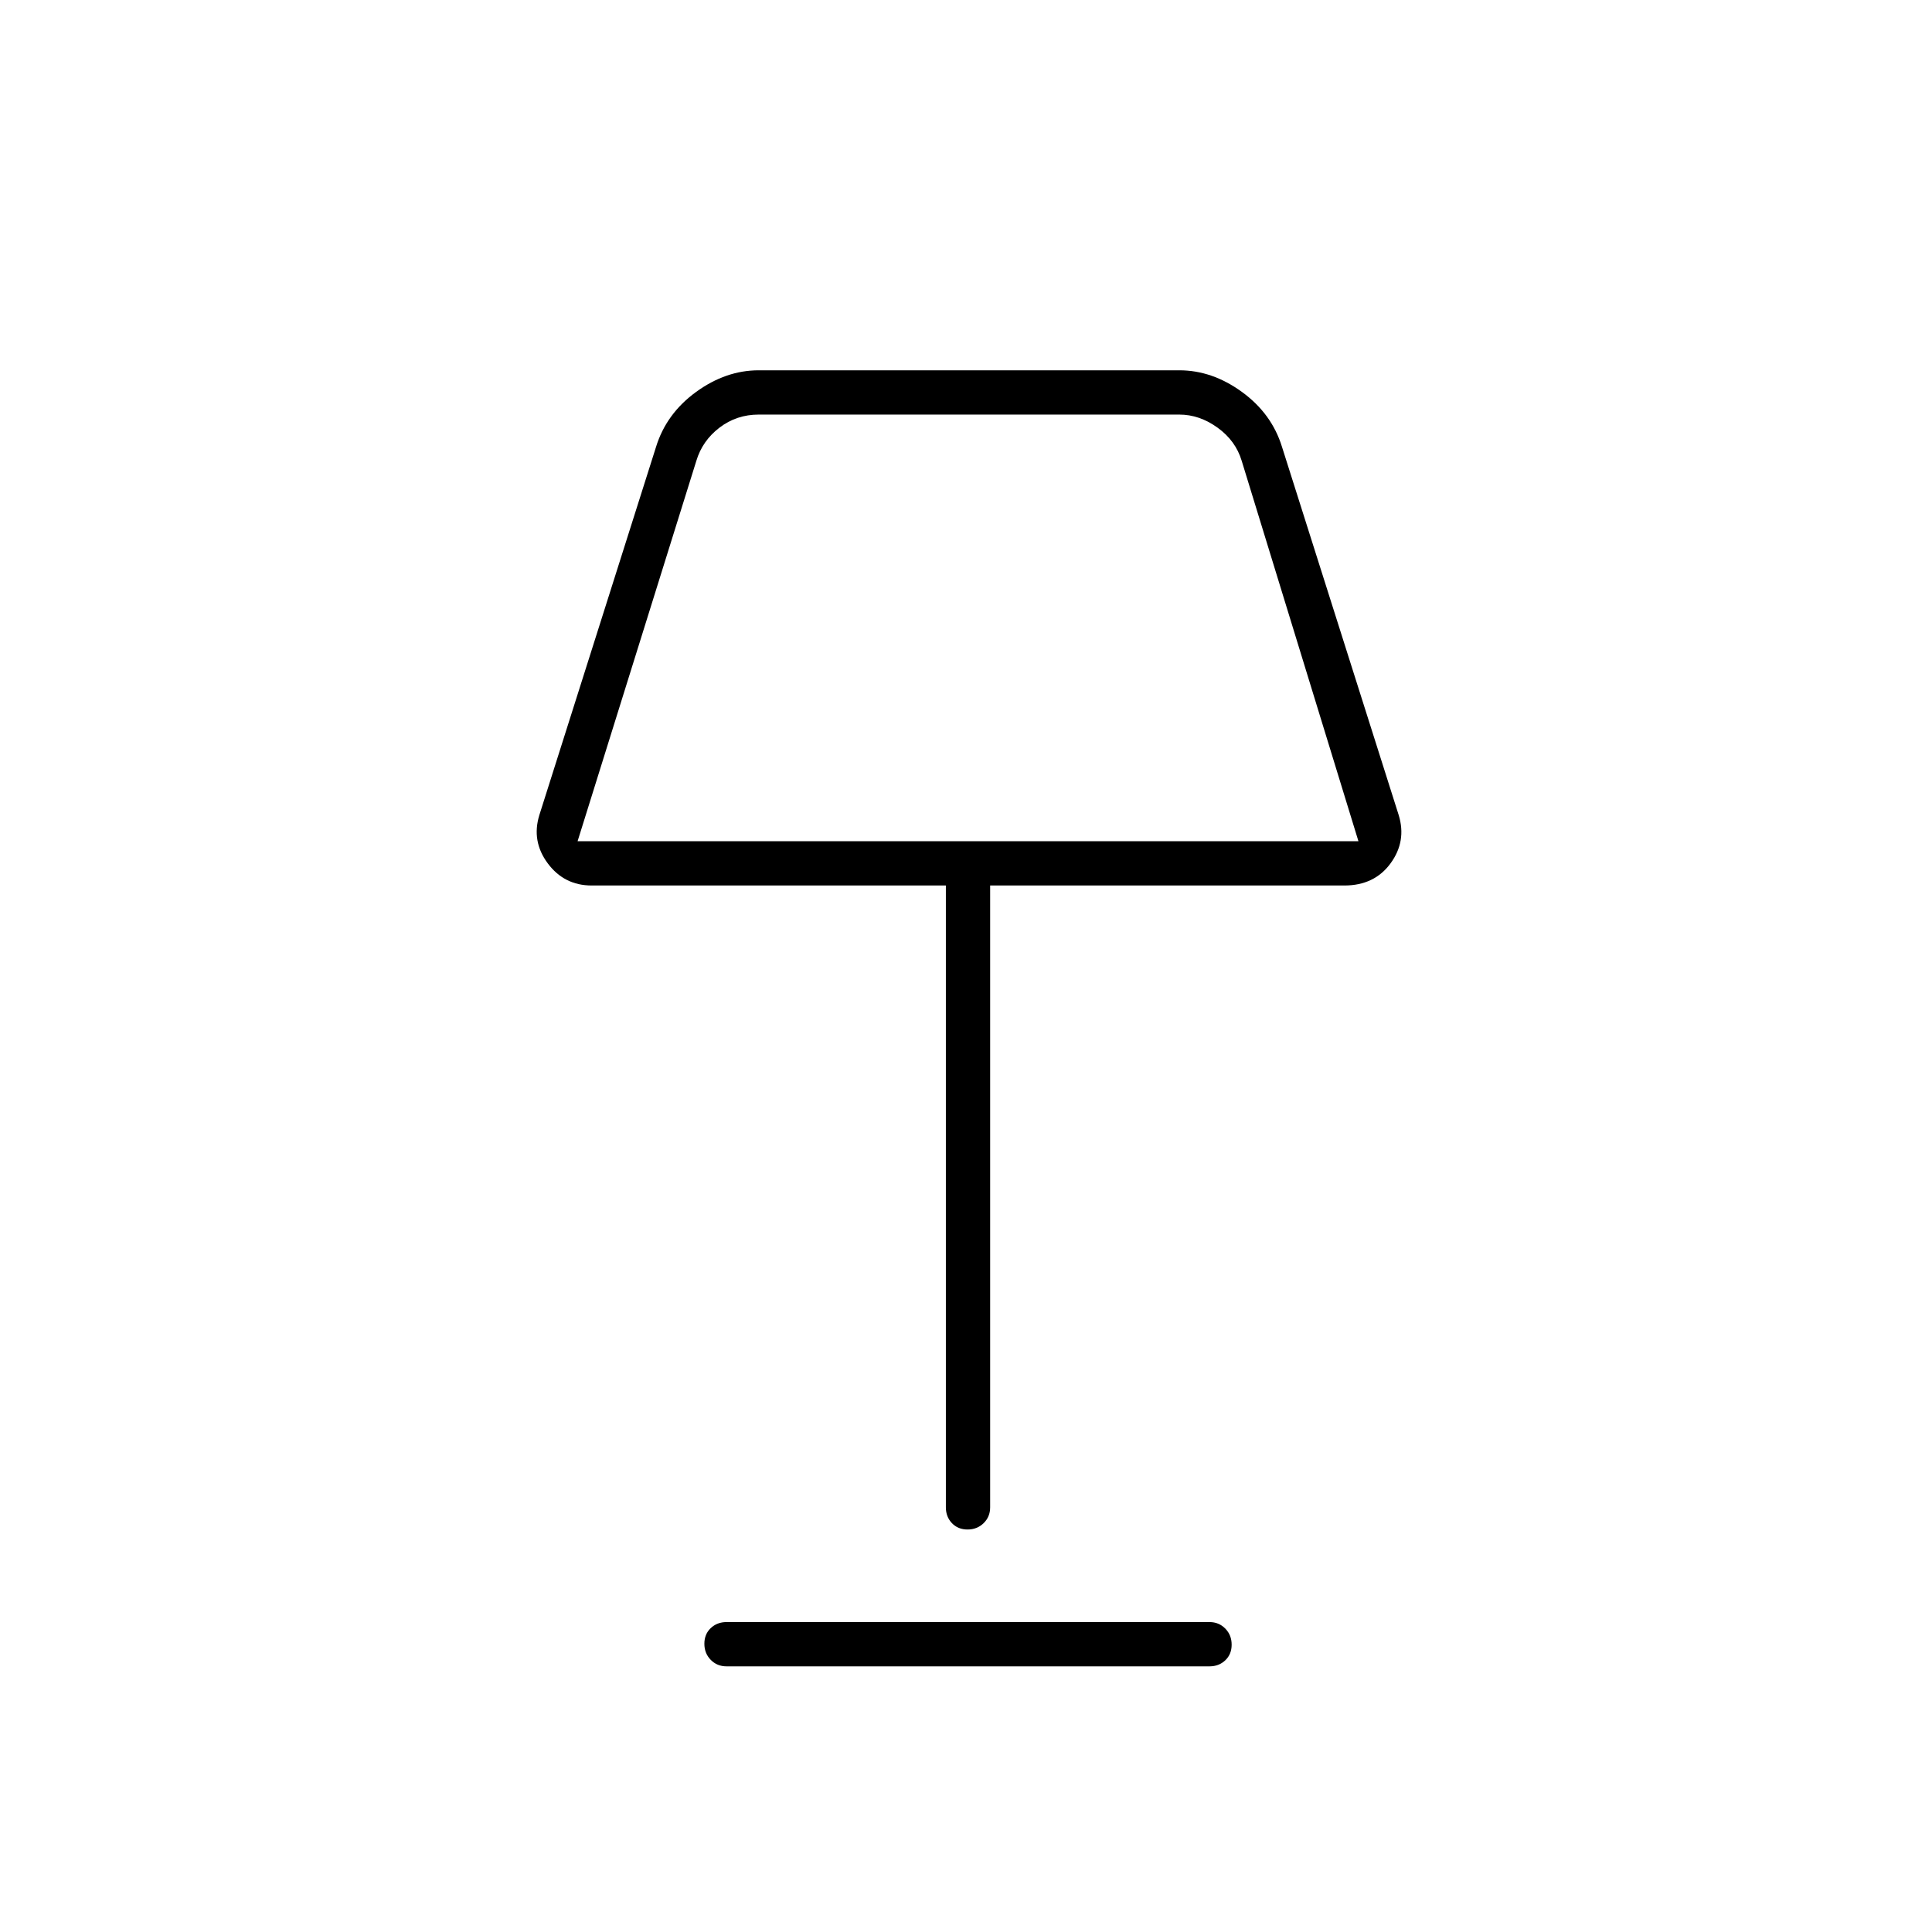 <svg xmlns="http://www.w3.org/2000/svg" width="48" height="48" viewBox="0 -960 960 960"><path d="M480.772-200Q476-200 473-203.163q-3-3.162-3-7.837v-309H294q-13.636 0-21.818-11Q264-542 268-555l58-183q5.105-16.5 19.882-27.25Q360.658-776 377-776h209q16.342 0 31.118 10.75Q631.895-754.5 637-738l58 183q4 13-4.045 24-8.046 11-22.955 11H492v309q0 4.675-3.228 7.837-3.228 3.163-8 3.163ZM287-542h388l-58-189q-3-10-12-16.5t-19-6.5H377q-11 0-19.5 6.5T346-731l-59 189Zm74 410q-4.675 0-7.838-3.228-3.162-3.228-3.162-8t3.162-7.772q3.163-3 7.838-3h240q4.675 0 7.838 3.228 3.162 3.228 3.162 8T608.838-135q-3.163 3-7.838 3H361Zm120-516Z"/></svg>